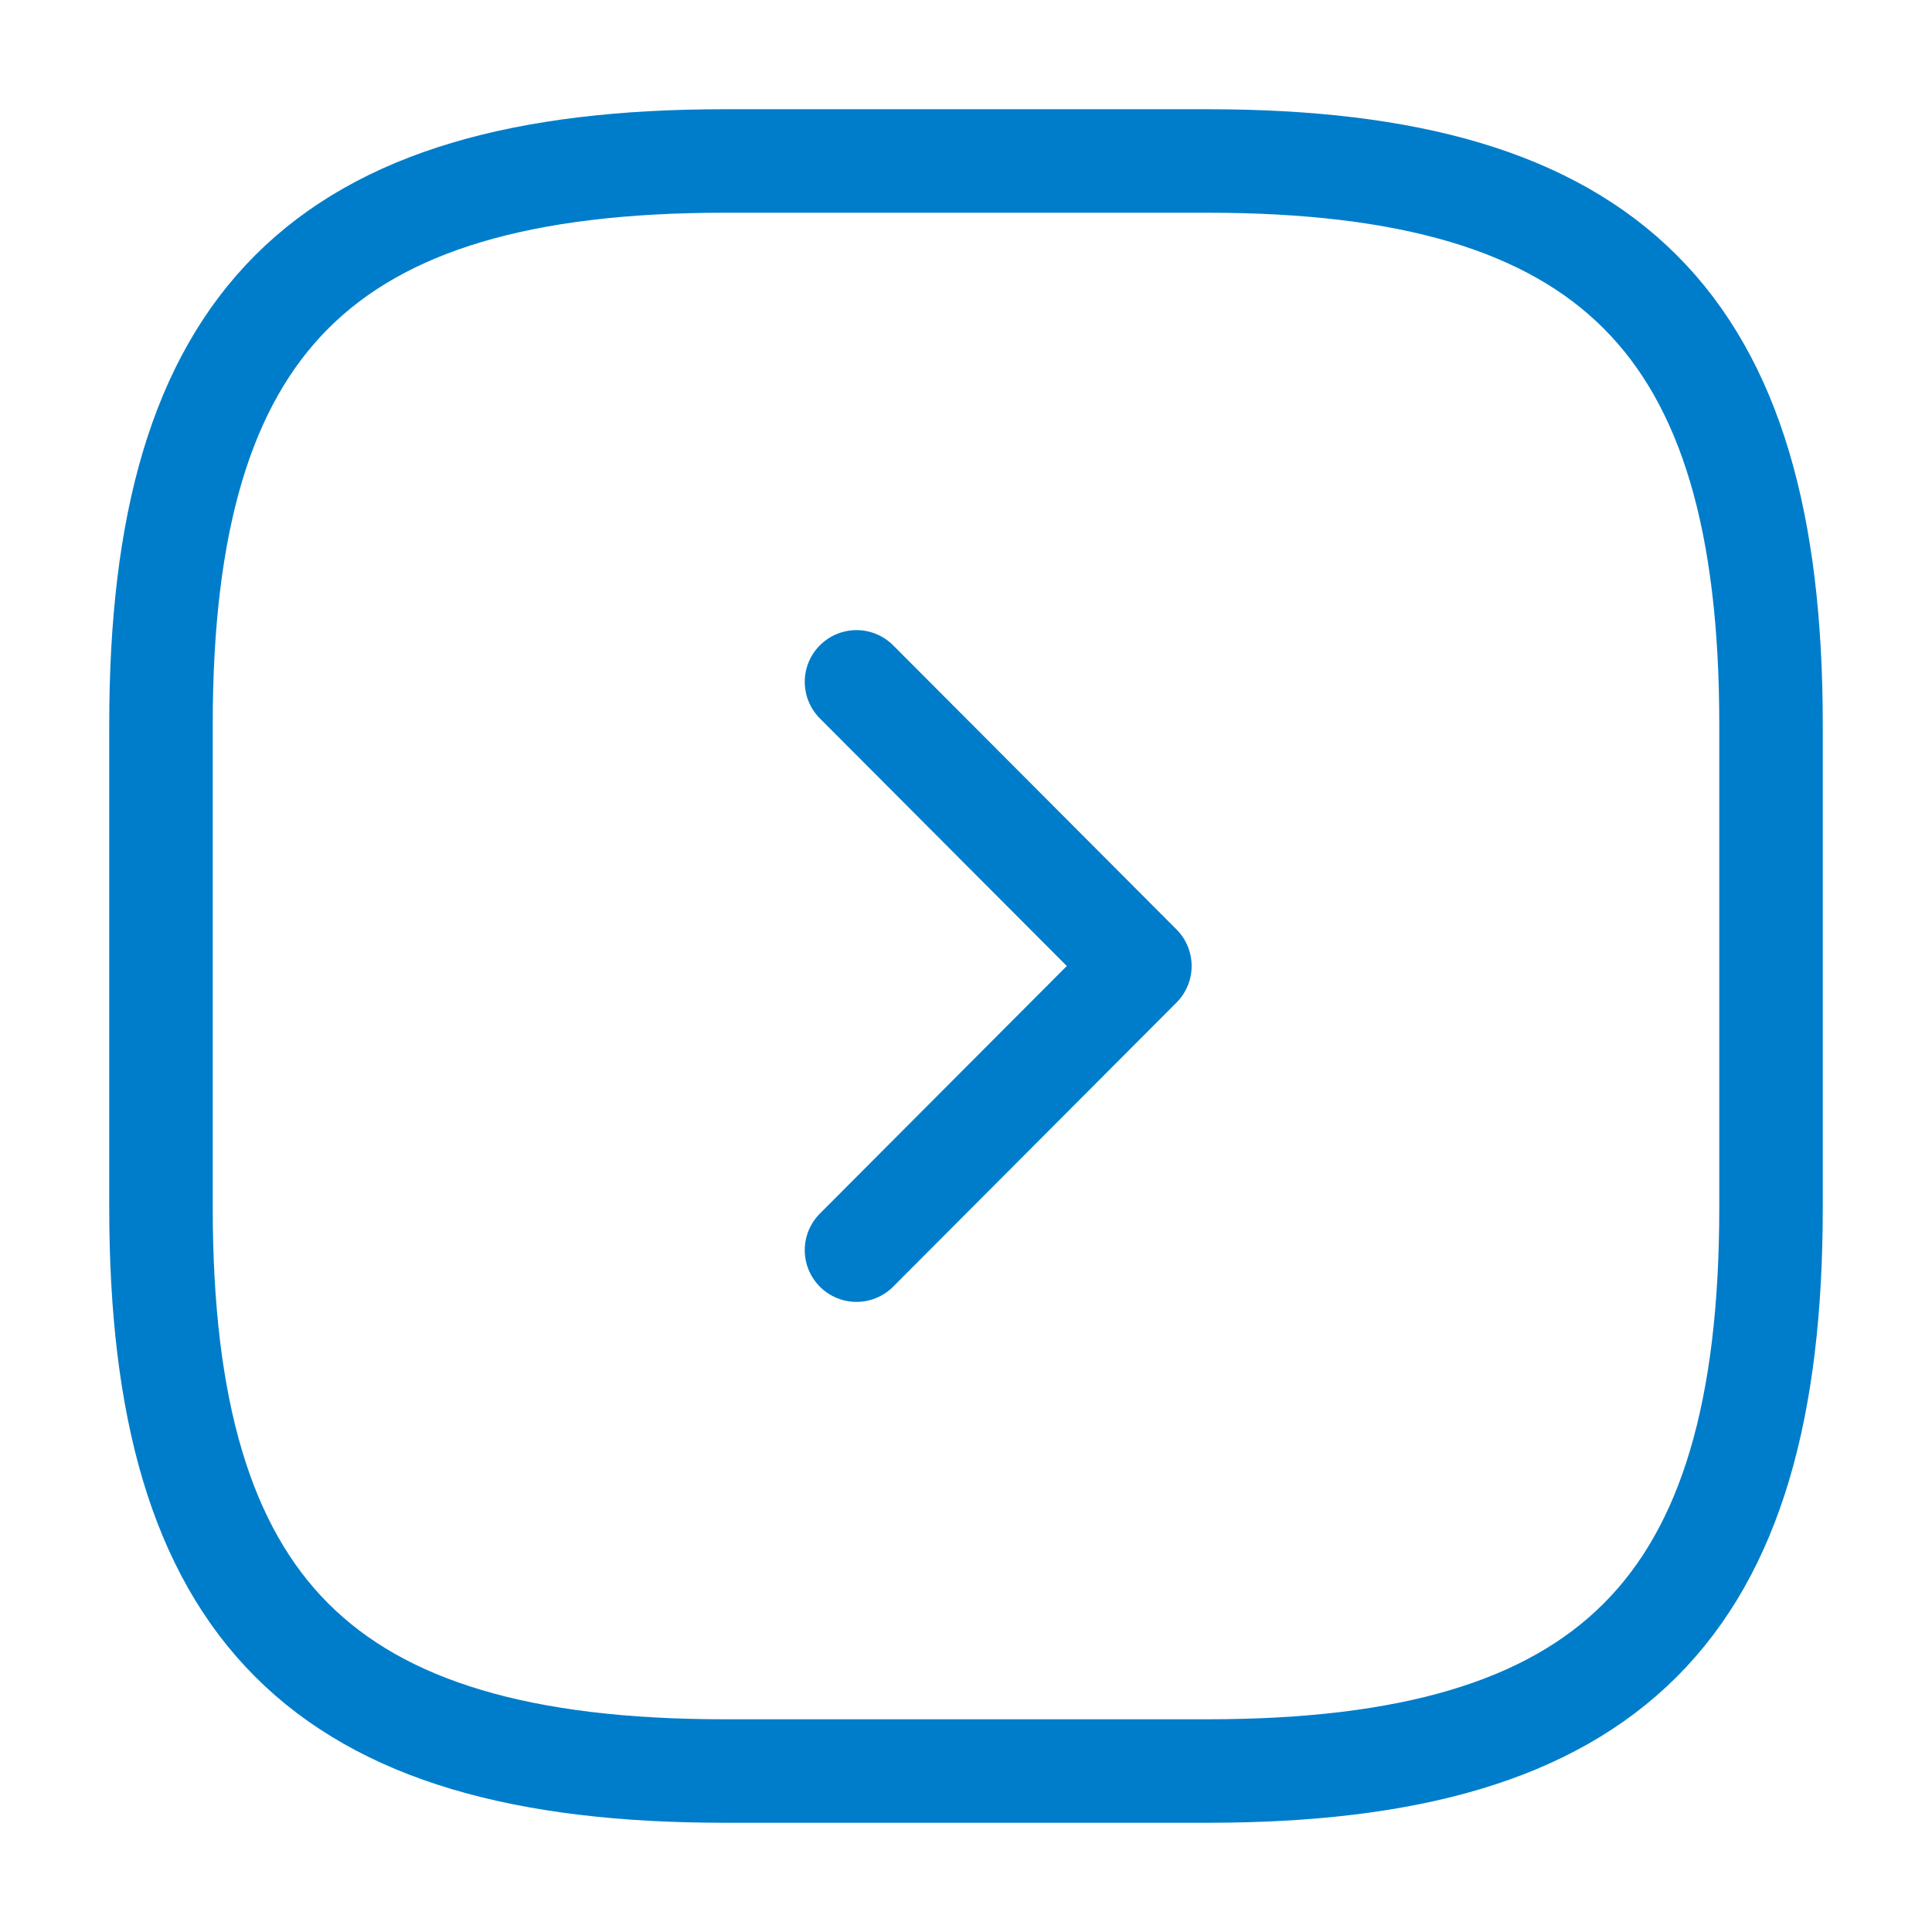 <svg width="28" height="28" viewBox="0 0 28 28" fill="none" xmlns="http://www.w3.org/2000/svg">
<path d="M25.667 17.5L25.667 10.5C25.667 4.667 23.333 2.333 17.5 2.333L10.5 2.333C4.667 2.333 2.333 4.667 2.333 10.5L2.333 17.5C2.333 23.333 4.667 25.667 10.5 25.667L17.5 25.667C23.333 25.667 25.667 23.333 25.667 17.5Z" stroke="#007DCA" stroke-width="1.5" stroke-linecap="round" stroke-linejoin="round"/>
<path d="M12.413 18.118L16.52 14L12.413 9.882" stroke="#007DCA" stroke-width="1.5" stroke-linecap="round" stroke-linejoin="round"/>
</svg>
